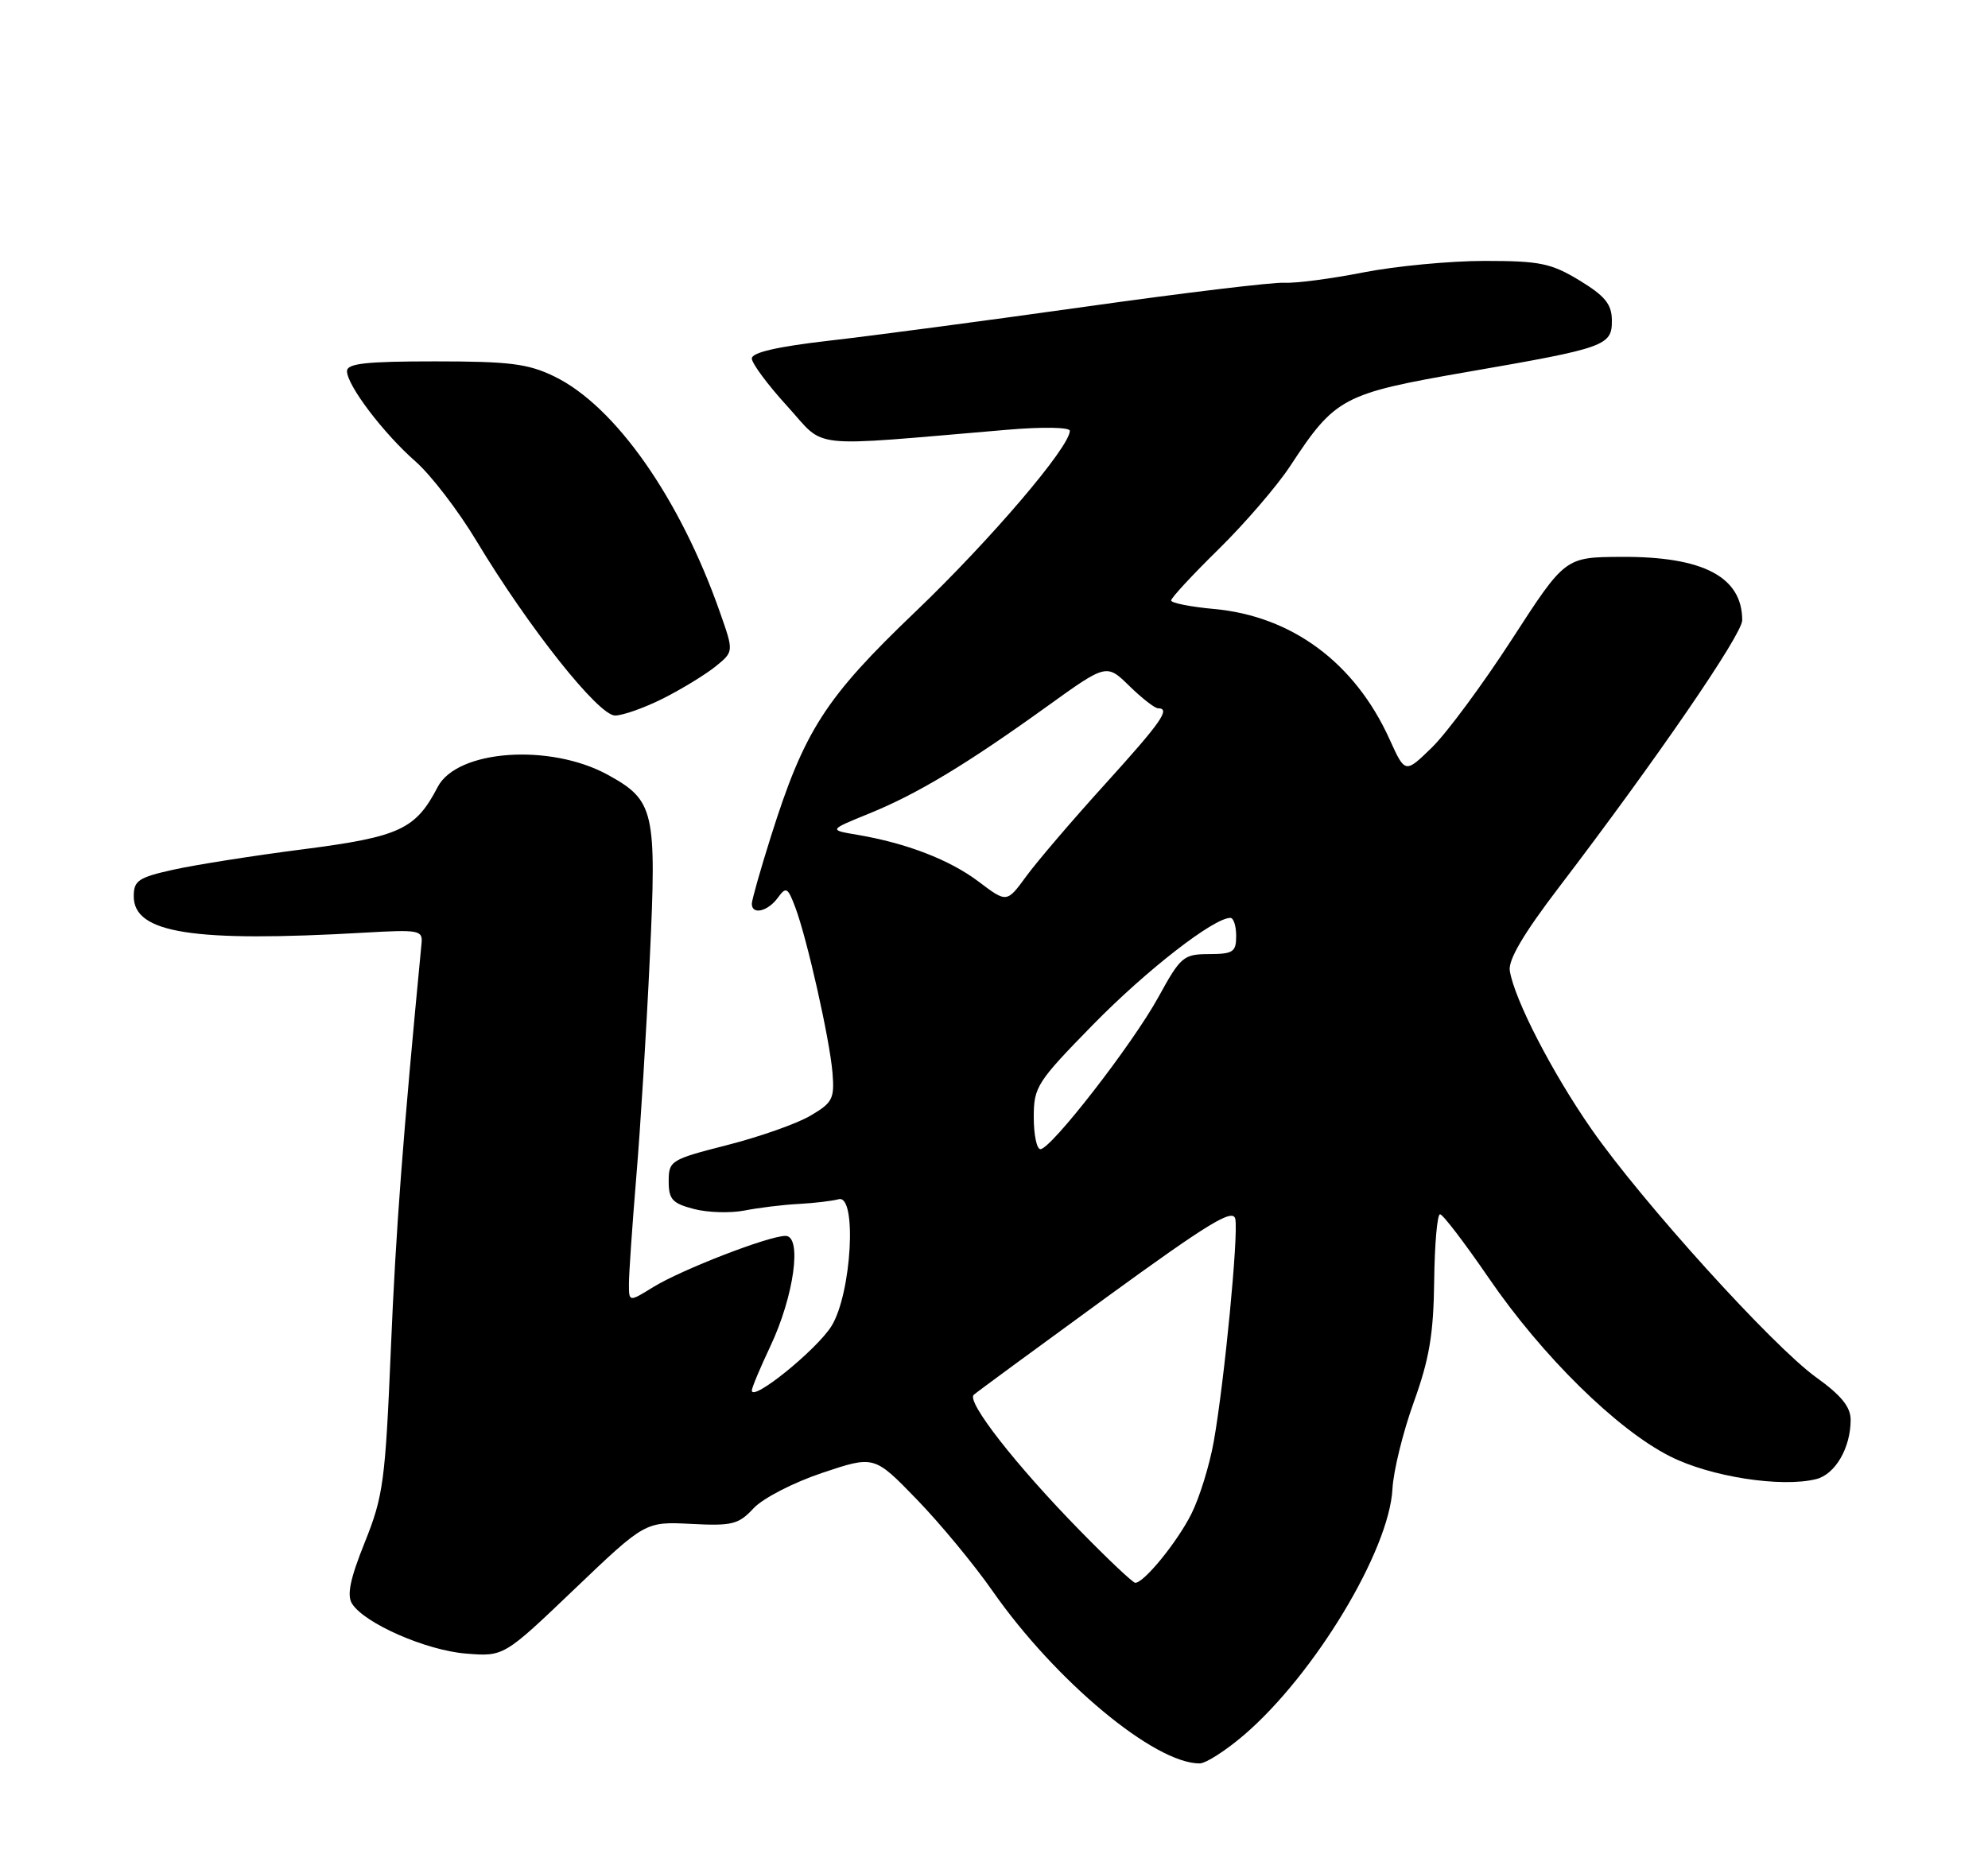 <?xml version="1.0" encoding="UTF-8" standalone="no"?>
<!DOCTYPE svg PUBLIC "-//W3C//DTD SVG 1.1//EN" "http://www.w3.org/Graphics/SVG/1.1/DTD/svg11.dtd" >
<svg xmlns="http://www.w3.org/2000/svg" xmlns:xlink="http://www.w3.org/1999/xlink" version="1.1" viewBox="0 0 275 256">
 <g >
 <path fill="currentColor"
d=" M 172.07 240.07 C 181.82 231.71 192.17 214.56 192.62 206.00 C 192.75 203.53 194.08 198.12 195.57 194.00 C 197.72 188.04 198.30 184.60 198.39 177.26 C 198.45 172.17 198.81 168.01 199.20 168.01 C 199.58 168.00 202.61 171.97 205.94 176.83 C 213.31 187.60 223.65 197.78 230.99 201.49 C 236.58 204.33 246.42 205.86 251.24 204.65 C 253.87 203.99 256.00 200.33 256.00 196.45 C 256.00 194.67 254.70 193.06 251.24 190.58 C 245.21 186.24 227.18 166.33 220.14 156.22 C 214.71 148.41 209.50 138.32 208.85 134.32 C 208.61 132.82 210.74 129.20 215.67 122.74 C 229.06 105.18 241.00 87.79 241.00 85.82 C 241.00 79.82 235.59 76.98 224.28 77.05 C 216.50 77.09 216.50 77.09 209.16 88.43 C 205.12 94.67 200.14 101.41 198.09 103.41 C 194.37 107.04 194.37 107.04 192.21 102.27 C 187.42 91.70 178.71 85.24 167.93 84.26 C 164.67 83.96 162.00 83.43 162.00 83.08 C 162.00 82.73 164.96 79.53 168.59 75.97 C 172.21 72.41 176.65 67.25 178.46 64.50 C 184.71 54.98 185.70 54.46 202.98 51.46 C 222.20 48.13 223.01 47.84 222.97 44.27 C 222.94 42.08 222.01 40.94 218.49 38.80 C 214.56 36.42 213.02 36.10 205.37 36.10 C 200.60 36.10 193.05 36.82 188.60 37.69 C 184.14 38.57 179.23 39.21 177.68 39.12 C 176.12 39.03 163.75 40.52 150.18 42.43 C 136.60 44.34 120.66 46.46 114.75 47.13 C 107.53 47.96 104.00 48.77 104.00 49.60 C 104.00 50.28 106.21 53.25 108.90 56.20 C 114.38 62.20 111.13 61.85 139.25 59.47 C 144.24 59.04 148.00 59.11 147.99 59.61 C 147.97 61.87 137.00 74.71 126.67 84.60 C 114.14 96.58 111.27 101.04 106.62 115.80 C 105.18 120.37 104.00 124.53 104.00 125.05 C 104.00 126.62 106.19 126.12 107.57 124.25 C 108.74 122.65 108.95 122.75 109.99 125.48 C 111.61 129.73 114.78 143.79 115.16 148.45 C 115.45 152.03 115.17 152.58 112.07 154.39 C 110.19 155.49 105.02 157.31 100.57 158.44 C 92.78 160.43 92.50 160.60 92.50 163.44 C 92.50 165.95 93.00 166.50 95.99 167.28 C 97.91 167.78 101.06 167.87 102.99 167.49 C 104.92 167.11 108.30 166.69 110.50 166.58 C 112.70 166.46 115.17 166.16 116.00 165.93 C 118.58 165.19 117.81 178.95 115.03 183.46 C 113.01 186.73 104.00 194.03 104.00 192.39 C 104.00 192.01 105.15 189.26 106.55 186.30 C 109.84 179.34 110.99 171.00 108.66 171.00 C 106.33 171.00 94.27 175.67 90.35 178.09 C 87.00 180.16 87.00 180.16 87.00 177.64 C 87.00 176.25 87.46 169.57 88.02 162.80 C 88.59 156.04 89.43 142.40 89.89 132.50 C 90.85 112.17 90.52 110.75 84.09 107.21 C 76.10 102.82 63.24 103.73 60.55 108.88 C 57.50 114.76 55.29 115.78 41.99 117.50 C 35.11 118.38 27.01 119.66 23.99 120.33 C 19.15 121.40 18.50 121.84 18.50 124.01 C 18.50 129.13 26.65 130.41 50.50 129.04 C 57.98 128.61 58.49 128.70 58.31 130.54 C 55.72 157.48 54.76 170.14 54.07 186.59 C 53.30 204.96 53.02 207.03 50.46 213.40 C 48.43 218.45 47.96 220.72 48.70 221.89 C 50.42 224.61 58.89 228.33 64.42 228.79 C 69.69 229.22 69.69 229.22 79.47 219.87 C 89.25 210.53 89.25 210.53 95.59 210.85 C 101.28 211.15 102.17 210.92 104.24 208.69 C 105.52 207.31 109.74 205.13 113.74 203.79 C 120.93 201.38 120.93 201.38 126.80 207.44 C 130.03 210.77 134.76 216.49 137.31 220.15 C 146.00 232.59 159.72 244.02 165.95 243.99 C 166.80 243.99 169.56 242.22 172.07 240.07 Z  M 91.79 96.61 C 94.39 95.29 97.64 93.30 99.01 92.19 C 101.50 90.16 101.50 90.16 99.63 84.83 C 94.08 68.96 85.10 56.16 76.65 52.07 C 73.04 50.32 70.47 50.00 60.18 50.00 C 50.62 50.00 48.00 50.29 48.00 51.35 C 48.00 53.31 53.05 59.97 57.49 63.86 C 59.60 65.71 63.40 70.66 65.92 74.86 C 73.13 86.84 82.78 99.00 85.08 99.00 C 86.17 99.00 89.19 97.92 91.79 96.61 Z  M 149.36 211.75 C 140.51 202.71 133.65 193.92 134.70 192.99 C 135.14 192.59 143.38 186.55 153.00 179.54 C 167.27 169.16 170.57 167.16 170.88 168.66 C 171.33 170.88 169.37 191.15 167.90 199.45 C 167.32 202.72 165.93 207.22 164.81 209.45 C 162.86 213.35 158.26 219.00 157.04 219.00 C 156.71 219.00 153.26 215.74 149.36 211.75 Z  M 143.00 154.57 C 143.00 150.37 143.43 149.71 151.29 141.68 C 158.63 134.20 167.89 127.00 170.20 127.00 C 170.64 127.00 171.00 128.12 171.00 129.50 C 171.00 131.72 170.58 132.00 167.25 132.01 C 163.71 132.02 163.32 132.35 160.23 137.98 C 156.66 144.48 145.39 159.00 143.92 159.00 C 143.41 159.00 143.00 157.01 143.00 154.57 Z  M 135.38 121.99 C 131.37 118.96 125.40 116.66 118.57 115.50 C 114.64 114.84 114.64 114.84 120.19 112.58 C 126.87 109.87 133.69 105.76 144.78 97.78 C 153.06 91.82 153.06 91.82 156.22 94.91 C 157.96 96.61 159.74 98.00 160.19 98.00 C 161.98 98.00 160.65 99.90 152.85 108.51 C 148.37 113.45 143.48 119.17 141.98 121.22 C 139.27 124.93 139.27 124.93 135.38 121.99 Z "/>
</g>
</svg>